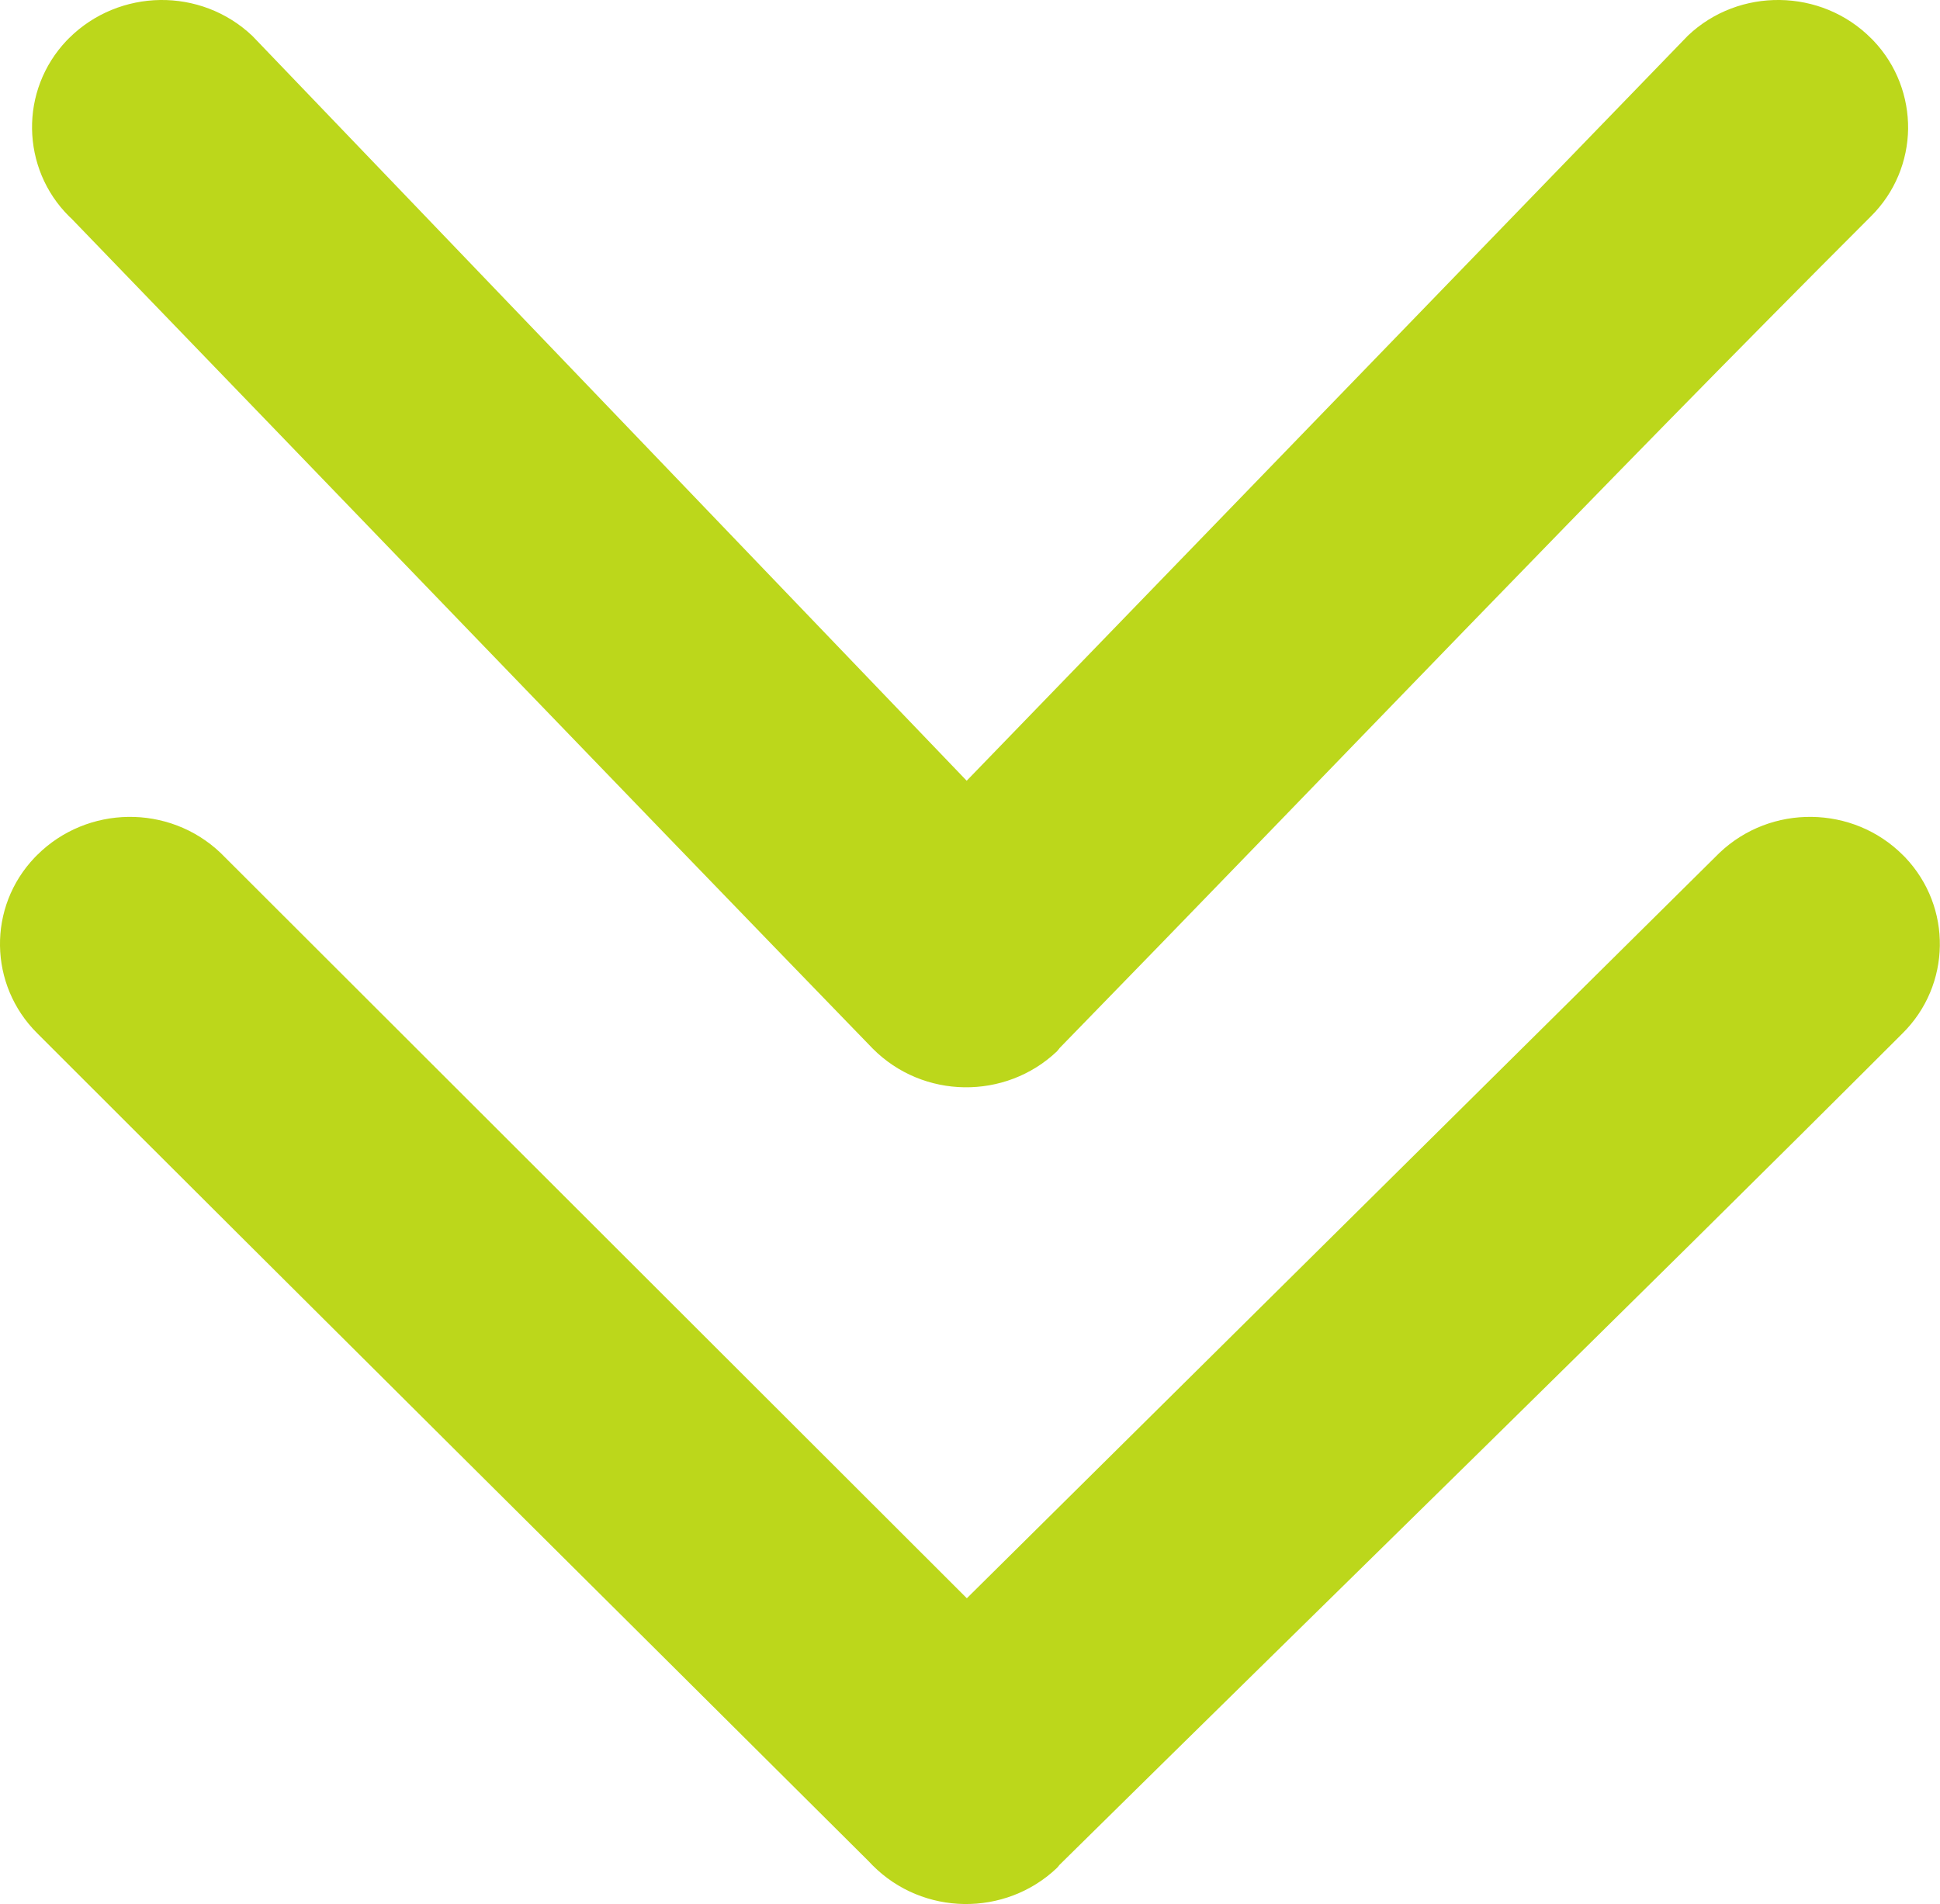 <?xml version="1.0" encoding="utf-8"?><svg version="1.1" id="Layer_1" xmlns="http://www.w3.org/2000/svg" xmlns:xlink="http://www.w3.org/1999/xlink" x="0px" y="0px" viewBox="0 0 122.88 120.64" style="enable-background:new 0 0 122.88 120.64" xml:space="preserve"><g><path fill="#BCD71B" d="M108.91,54.03c1.63-1.55,3.74-2.31,5.85-2.28c2.11,0.03,4.2,0.84,5.79,2.44l0.12,0.12c1.5,1.58,2.23,3.6,2.2,5.61 c-0.03,2.01-0.82,4.02-2.37,5.55c-17.66,17.66-35.61,35.13-53.4,52.68c-0.05,0.07-0.1,0.13-0.16,0.19 c-1.63,1.55-3.76,2.31-5.87,2.28c-2.11-0.03-4.21-0.85-5.8-2.45l-0.26-0.27C37.47,100.43,19.87,82.98,2.36,65.46 C0.82,63.93,0.03,61.93,0,59.92c-0.03-2.01,0.7-4.03,2.21-5.61l0.15-0.15c1.58-1.57,3.66-2.38,5.76-2.41 c2.1-0.03,4.22,0.73,5.85,2.28l47.27,47.22L108.91,54.03L108.91,54.03z M106.91,2.26c1.62-1.54,3.73-2.29,5.83-2.26 c2.11,0.03,4.2,0.84,5.79,2.44l0.12,0.12c1.5,1.57,2.23,3.6,2.21,5.61c-0.03,2.01-0.82,4.02-2.37,5.55 C101.2,31.01,84.2,48.87,67.12,66.39c-0.05,0.07-0.11,0.14-0.17,0.21c-1.63,1.55-3.76,2.31-5.87,2.28 c-2.11-0.03-4.21-0.85-5.8-2.45C38.33,48.94,21.44,31.36,4.51,13.83l-0.13-0.12c-1.54-1.53-2.32-3.53-2.35-5.54 C2,6.16,2.73,4.14,4.23,2.56l0.15-0.15C5.96,0.84,8.05,0.03,10.14,0c2.1-0.03,4.22,0.73,5.85,2.28l45.24,47.18L106.91,2.26 L106.91,2.26z"/></g></svg>